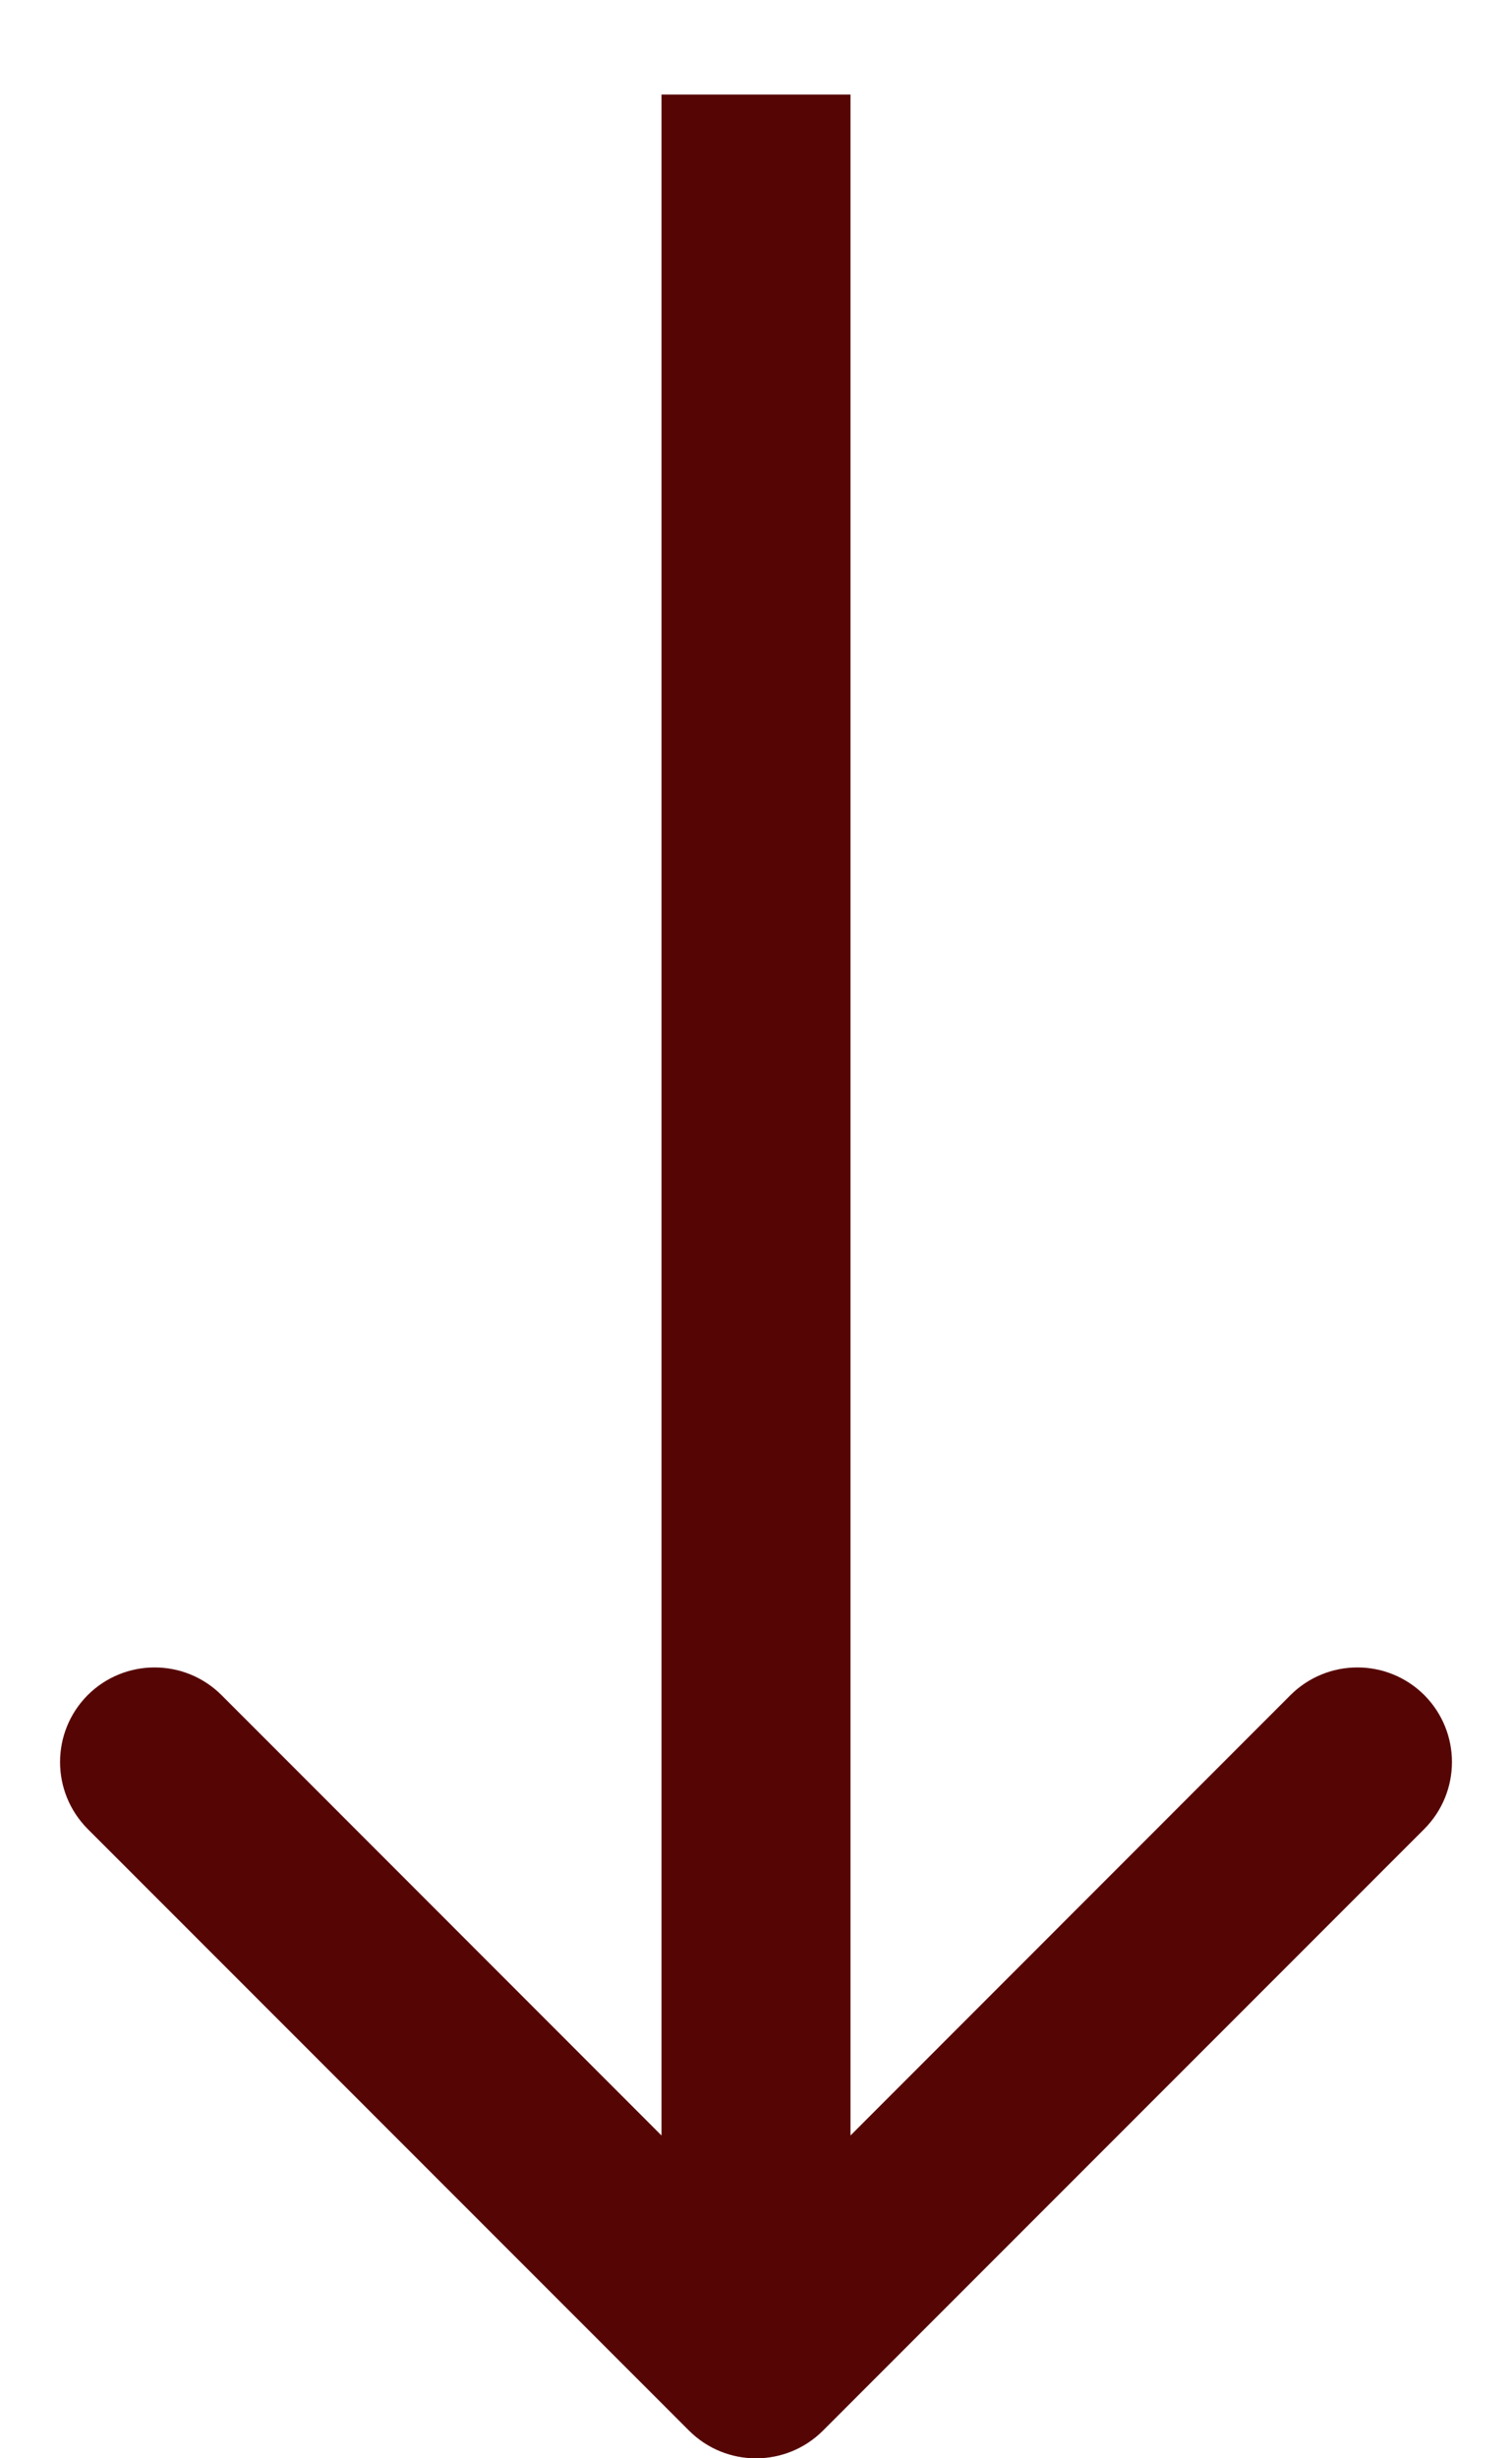 <svg width="8" height="13" viewBox="0 0 8 13" fill="none" xmlns="http://www.w3.org/2000/svg">
<path id="Arrow 4" d="M3.646 12.854C3.842 13.049 4.158 13.049 4.354 12.854L7.536 9.672C7.731 9.476 7.731 9.16 7.536 8.964C7.34 8.769 7.024 8.769 6.828 8.964L4 11.793L1.172 8.964C0.976 8.769 0.66 8.769 0.464 8.964C0.269 9.16 0.269 9.476 0.464 9.672L3.646 12.854ZM3.5 0.5L3.5 12.5L4.5 12.5L4.5 0.5L3.5 0.5Z" fill="#560505"/>
</svg>
